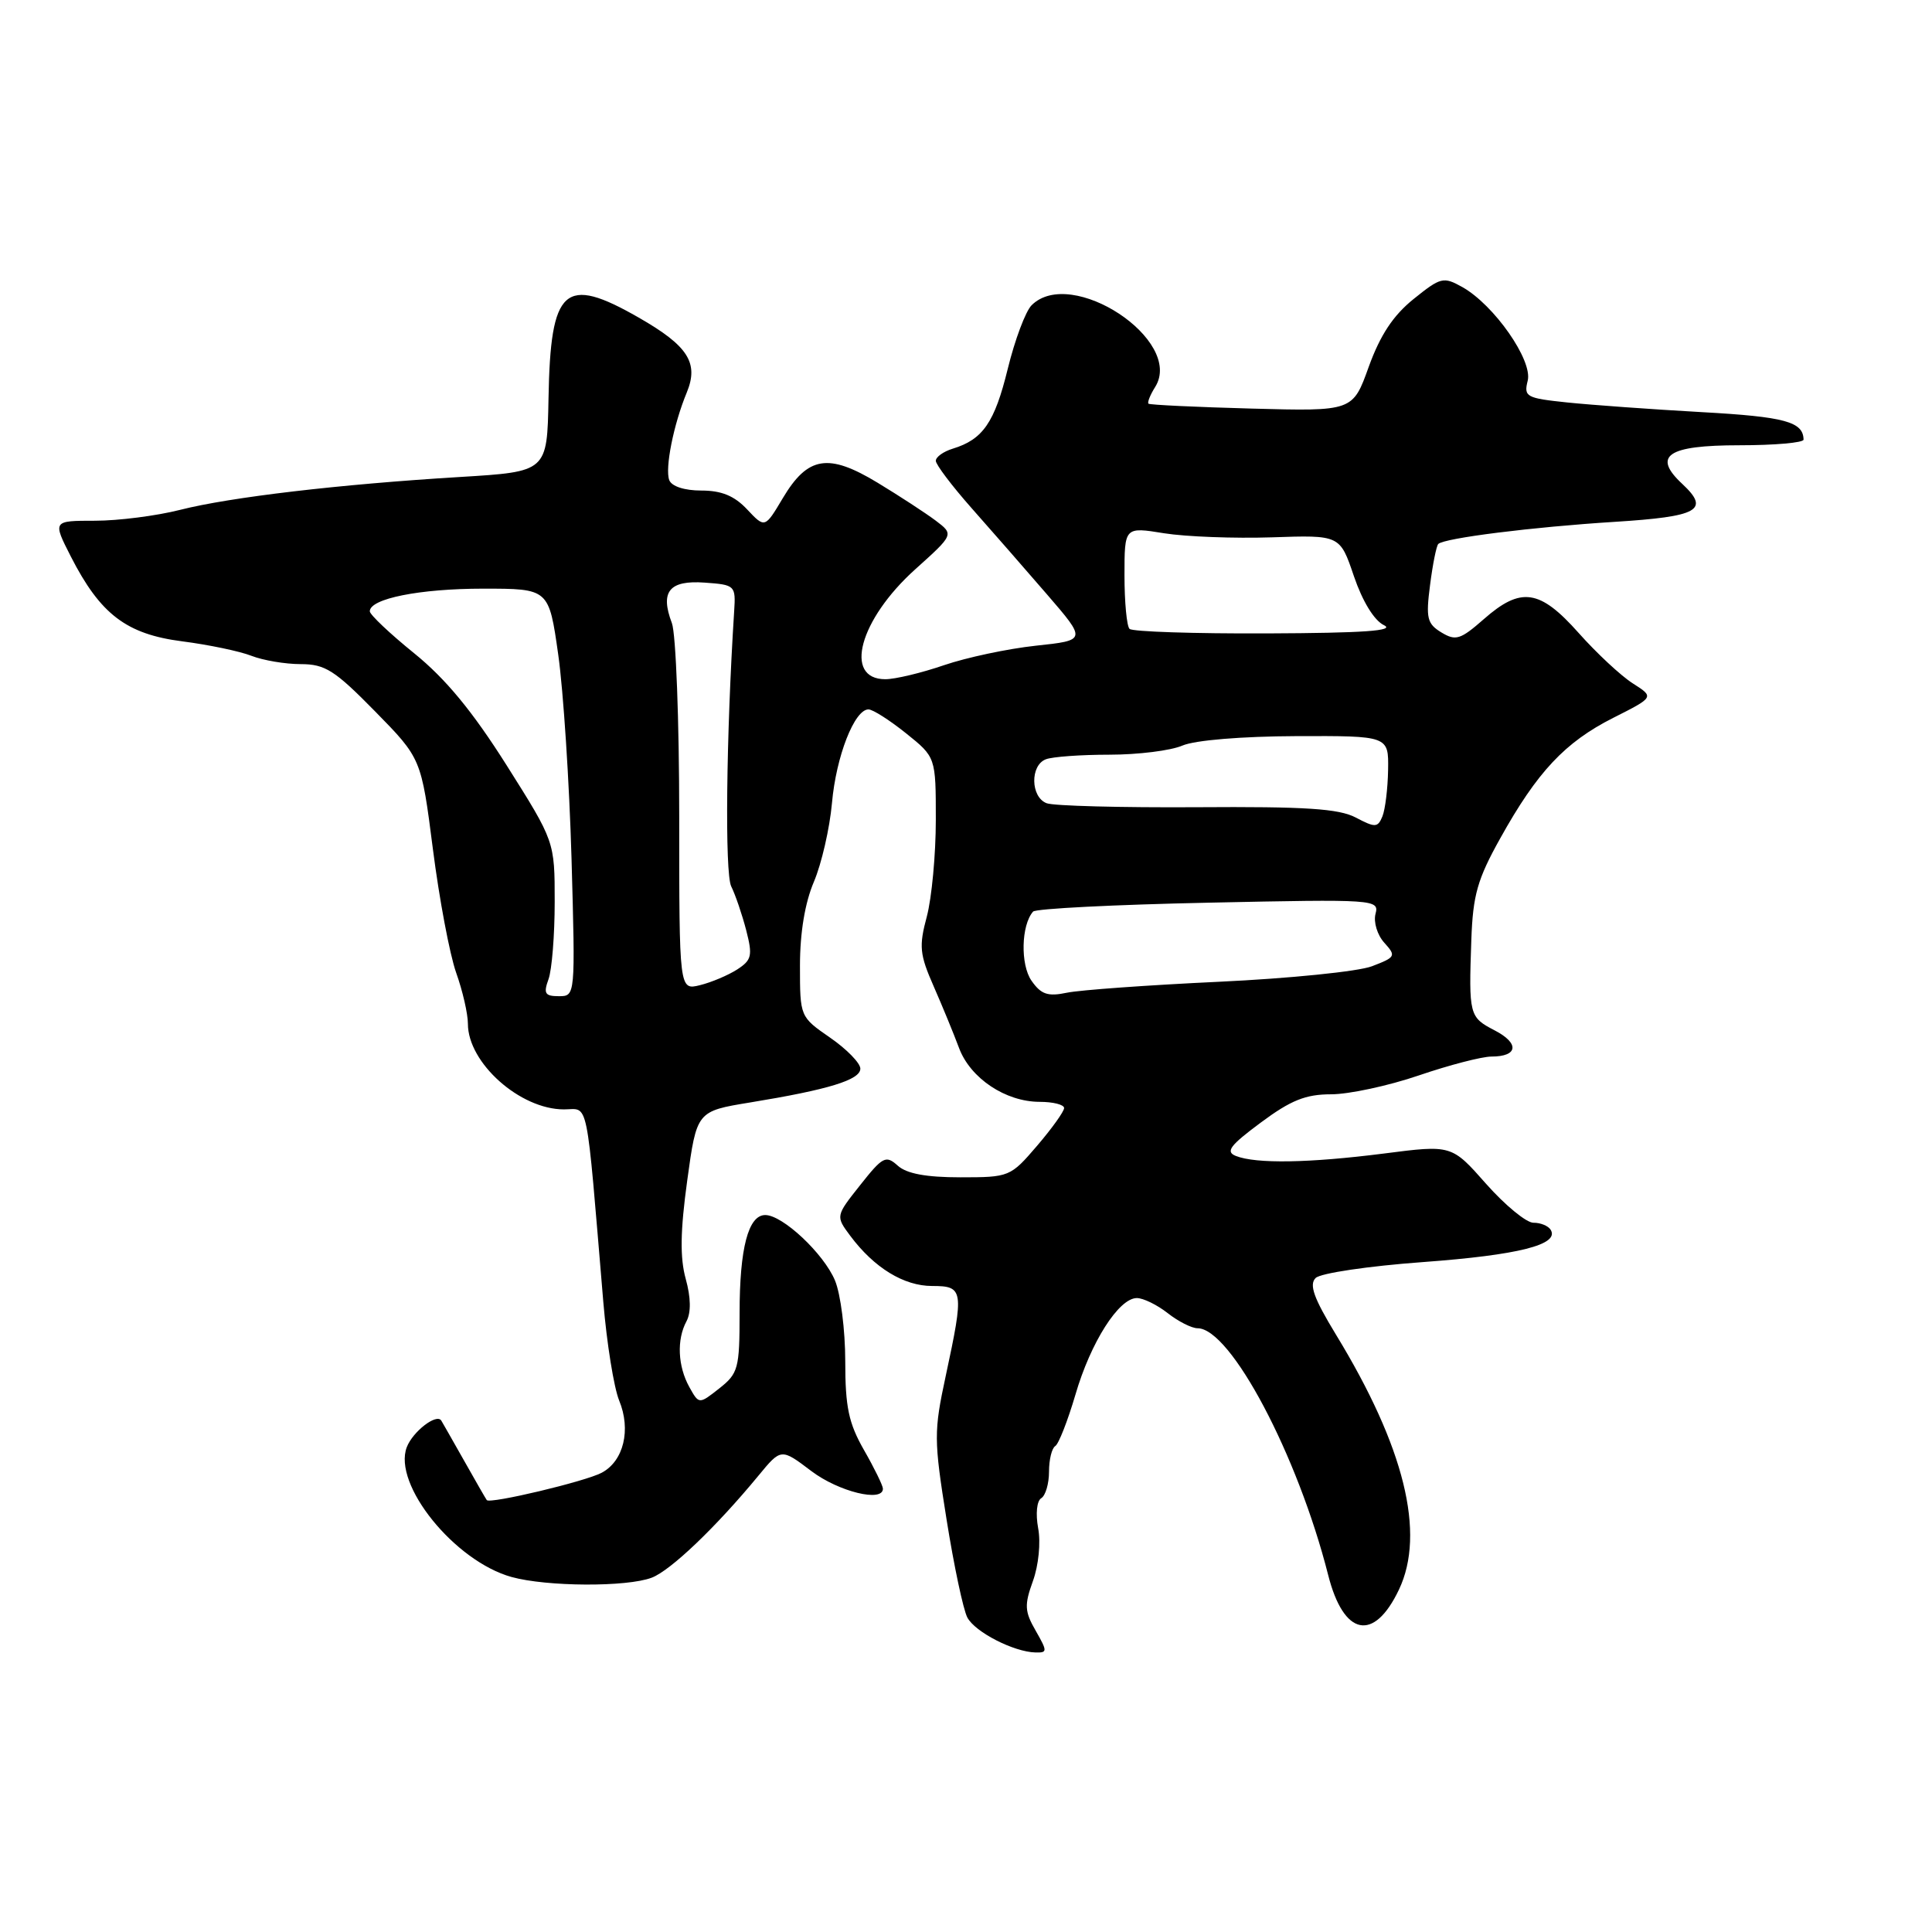 <?xml version="1.0" encoding="UTF-8" standalone="no"?>
<!DOCTYPE svg PUBLIC "-//W3C//DTD SVG 1.1//EN" "http://www.w3.org/Graphics/SVG/1.1/DTD/svg11.dtd" >
<svg xmlns="http://www.w3.org/2000/svg" xmlns:xlink="http://www.w3.org/1999/xlink" version="1.1" viewBox="0 0 256 256">
 <g >
 <path fill="currentColor"
d=" M 137.23 216.07 C 135.76 213.52 135.72 212.67 136.87 209.49 C 137.62 207.41 137.92 204.39 137.56 202.49 C 137.21 200.58 137.38 198.88 137.97 198.52 C 138.54 198.17 139.00 196.59 139.00 195.00 C 139.00 193.41 139.37 191.89 139.83 191.61 C 140.28 191.33 141.48 188.26 142.50 184.80 C 144.52 177.86 148.25 172.00 150.64 172.00 C 151.49 172.00 153.33 172.90 154.73 174.00 C 156.13 175.10 157.91 176.00 158.68 176.00 C 163.06 176.00 171.95 192.79 175.99 208.70 C 178.04 216.80 182.05 217.62 185.37 210.63 C 188.92 203.16 186.09 191.71 177.02 176.84 C 174.08 172.01 173.44 170.22 174.33 169.34 C 174.98 168.70 181.32 167.76 188.57 167.23 C 201.22 166.30 206.68 164.92 205.47 162.95 C 205.15 162.43 204.12 162.01 203.19 162.02 C 202.26 162.03 199.44 159.71 196.92 156.87 C 192.35 151.69 192.35 151.69 183.36 152.85 C 173.47 154.11 166.44 154.23 163.76 153.17 C 162.35 152.61 162.96 151.79 167.07 148.74 C 171.04 145.79 173.00 145.00 176.38 145.00 C 178.73 145.00 183.96 143.88 188.00 142.50 C 192.04 141.12 196.37 140.00 197.62 140.00 C 201.16 140.00 201.37 138.24 198.03 136.52 C 194.68 134.78 194.61 134.50 194.96 124.50 C 195.17 118.60 195.77 116.49 198.79 111.08 C 203.69 102.27 207.37 98.35 213.76 95.12 C 219.21 92.37 219.21 92.37 216.35 90.55 C 214.78 89.55 211.55 86.54 209.17 83.86 C 204.02 78.07 201.53 77.71 196.60 82.05 C 193.51 84.76 192.89 84.95 190.99 83.80 C 189.10 82.65 188.92 81.91 189.49 77.52 C 189.84 74.78 190.33 72.33 190.58 72.08 C 191.37 71.30 203.06 69.83 213.92 69.15 C 225.06 68.45 226.62 67.59 222.93 64.14 C 218.89 60.39 220.93 59.00 230.47 59.00 C 235.16 59.00 238.99 58.66 238.98 58.25 C 238.94 55.88 236.49 55.22 225.50 54.61 C 218.90 54.24 210.88 53.66 207.68 53.33 C 202.23 52.76 201.89 52.58 202.43 50.44 C 203.10 47.74 197.98 40.41 193.77 38.04 C 191.26 36.64 190.91 36.72 187.31 39.62 C 184.60 41.80 182.89 44.40 181.37 48.59 C 179.25 54.50 179.25 54.50 165.87 54.14 C 158.52 53.94 152.36 53.65 152.18 53.49 C 152.01 53.33 152.40 52.33 153.07 51.27 C 156.92 45.09 141.94 35.20 136.69 40.45 C 135.89 41.25 134.47 45.04 133.53 48.88 C 131.79 55.99 130.24 58.23 126.25 59.45 C 125.01 59.83 124.00 60.55 124.00 61.06 C 124.00 61.56 126.14 64.39 128.75 67.34 C 131.36 70.29 135.86 75.43 138.74 78.77 C 143.98 84.84 143.98 84.84 137.24 85.56 C 133.53 85.96 128.07 87.12 125.09 88.14 C 122.12 89.16 118.62 90.00 117.31 90.00 C 111.72 90.00 113.87 82.10 121.27 75.44 C 126.41 70.82 126.41 70.82 123.98 68.98 C 122.63 67.97 119.17 65.71 116.28 63.96 C 109.76 60.01 107.04 60.45 103.73 66.00 C 101.35 70.00 101.35 70.00 99.00 67.50 C 97.31 65.70 95.61 65.00 92.93 65.00 C 90.70 65.00 89.00 64.45 88.68 63.62 C 88.09 62.06 89.25 56.23 91.00 52.01 C 92.62 48.08 91.17 45.82 84.63 42.08 C 74.77 36.43 72.94 38.08 72.68 52.82 C 72.50 62.50 72.50 62.50 61.00 63.20 C 44.98 64.17 30.52 65.87 23.86 67.56 C 20.75 68.35 15.68 69.00 12.59 69.00 C 6.97 69.00 6.97 69.00 9.39 73.75 C 13.30 81.40 16.75 84.03 24.14 84.98 C 27.64 85.43 31.77 86.29 33.32 86.90 C 34.86 87.50 37.80 88.00 39.84 88.00 C 43.08 88.00 44.35 88.81 49.69 94.25 C 55.82 100.50 55.82 100.50 57.36 112.50 C 58.20 119.10 59.59 126.47 60.44 128.88 C 61.30 131.28 62.00 134.34 62.00 135.66 C 62.00 140.84 68.91 147.00 74.72 147.00 C 78.07 147.00 77.61 144.77 79.94 172.50 C 80.40 178.00 81.35 183.88 82.04 185.57 C 83.64 189.45 82.64 193.59 79.74 195.14 C 77.58 196.30 64.91 199.31 64.50 198.77 C 64.38 198.62 63.02 196.25 61.47 193.50 C 59.92 190.75 58.56 188.38 58.47 188.23 C 57.83 187.26 54.69 189.70 53.90 191.76 C 52.02 196.70 60.23 206.86 67.78 208.96 C 72.45 210.25 83.06 210.31 86.36 209.05 C 88.86 208.10 94.88 202.35 100.50 195.53 C 103.50 191.89 103.50 191.89 107.50 194.92 C 111.12 197.66 117.02 199.11 116.99 197.25 C 116.98 196.84 115.86 194.54 114.49 192.15 C 112.45 188.58 112.00 186.45 112.00 180.37 C 112.00 176.28 111.39 171.47 110.64 169.67 C 109.15 166.11 103.71 161.00 101.40 161.00 C 99.15 161.00 98.00 165.40 98.00 173.99 C 98.00 181.34 97.82 181.99 95.31 183.97 C 92.62 186.09 92.62 186.09 91.34 183.79 C 89.81 181.03 89.65 177.51 90.96 175.08 C 91.58 173.92 91.55 171.94 90.86 169.45 C 90.09 166.66 90.14 163.12 91.06 156.43 C 92.32 147.24 92.32 147.24 99.41 146.08 C 109.80 144.38 114.00 143.09 114.00 141.60 C 114.00 140.87 112.20 139.02 110.00 137.50 C 106.00 134.73 106.00 134.73 106.00 127.95 C 106.00 123.58 106.66 119.62 107.85 116.83 C 108.86 114.45 109.94 109.76 110.24 106.41 C 110.79 100.21 113.22 94.00 115.08 94.00 C 115.65 94.00 117.89 95.43 120.06 97.17 C 124.00 100.33 124.00 100.33 124.00 108.65 C 124.00 113.23 123.46 118.98 122.81 121.44 C 121.75 125.39 121.85 126.45 123.72 130.70 C 124.88 133.34 126.39 137.02 127.08 138.87 C 128.58 142.88 133.24 145.99 137.75 146.00 C 139.54 146.00 141.00 146.37 141.00 146.82 C 141.00 147.27 139.39 149.52 137.42 151.82 C 133.89 155.94 133.75 156.00 127.25 156.00 C 122.71 156.00 120.13 155.52 118.95 154.45 C 117.38 153.04 116.97 153.25 113.98 157.03 C 110.72 161.14 110.72 161.14 112.67 163.76 C 115.83 167.99 119.76 170.40 123.51 170.40 C 127.68 170.40 127.76 170.92 125.32 182.29 C 123.73 189.69 123.73 190.74 125.42 201.31 C 126.40 207.47 127.64 213.32 128.18 214.33 C 129.21 216.27 134.34 218.89 137.20 218.96 C 138.80 219.00 138.80 218.82 137.23 216.07 Z  M 72.68 129.75 C 73.13 128.51 73.50 123.90 73.50 119.50 C 73.50 111.50 73.50 111.50 67.14 101.42 C 62.61 94.25 59.07 89.96 54.89 86.57 C 51.65 83.95 49.00 81.44 49.00 81.00 C 49.00 79.32 55.61 78.00 64.02 78.00 C 72.73 78.00 72.73 78.00 73.97 86.75 C 74.65 91.56 75.44 103.71 75.73 113.75 C 76.24 132.00 76.24 132.00 74.05 132.00 C 72.21 132.00 71.99 131.65 72.68 129.75 Z  M 136.68 129.95 C 135.19 127.82 135.31 122.58 136.89 120.79 C 137.24 120.40 147.70 119.87 160.15 119.61 C 182.27 119.14 182.77 119.18 182.26 121.10 C 181.98 122.18 182.50 123.90 183.43 124.92 C 185.02 126.68 184.93 126.83 181.80 128.03 C 179.99 128.73 170.85 129.65 161.50 130.09 C 152.15 130.53 143.09 131.18 141.37 131.54 C 138.84 132.07 137.95 131.77 136.68 129.95 Z  M 90.00 108.17 C 90.00 95.50 89.56 83.98 89.03 82.57 C 87.44 78.39 88.67 76.86 93.38 77.20 C 97.41 77.49 97.50 77.57 97.28 81.00 C 96.22 97.58 96.03 115.71 96.89 117.45 C 97.45 118.58 98.34 121.20 98.88 123.28 C 99.74 126.63 99.61 127.21 97.68 128.46 C 96.48 129.23 94.26 130.17 92.75 130.54 C 90.00 131.22 90.00 131.22 90.00 108.17 Z  M 179.65 108.33 C 177.40 107.15 173.02 106.86 158.58 106.96 C 148.56 107.02 139.60 106.79 138.68 106.43 C 136.55 105.61 136.48 101.41 138.58 100.61 C 139.45 100.27 143.25 100.00 147.02 100.00 C 150.79 100.00 155.14 99.46 156.68 98.79 C 158.35 98.08 164.51 97.57 171.75 97.54 C 184.00 97.50 184.00 97.50 183.93 102.00 C 183.89 104.47 183.55 107.25 183.18 108.17 C 182.56 109.67 182.23 109.69 179.65 108.33 Z  M 149.67 83.33 C 149.30 82.97 149.00 79.77 149.00 76.24 C 149.00 69.81 149.00 69.81 154.25 70.66 C 157.14 71.12 163.56 71.36 168.52 71.20 C 177.55 70.89 177.55 70.89 179.40 76.35 C 180.54 79.69 182.08 82.21 183.38 82.84 C 184.92 83.58 180.70 83.88 167.92 83.93 C 158.25 83.97 150.03 83.70 149.67 83.33 Z "/>
</g>
</svg>
